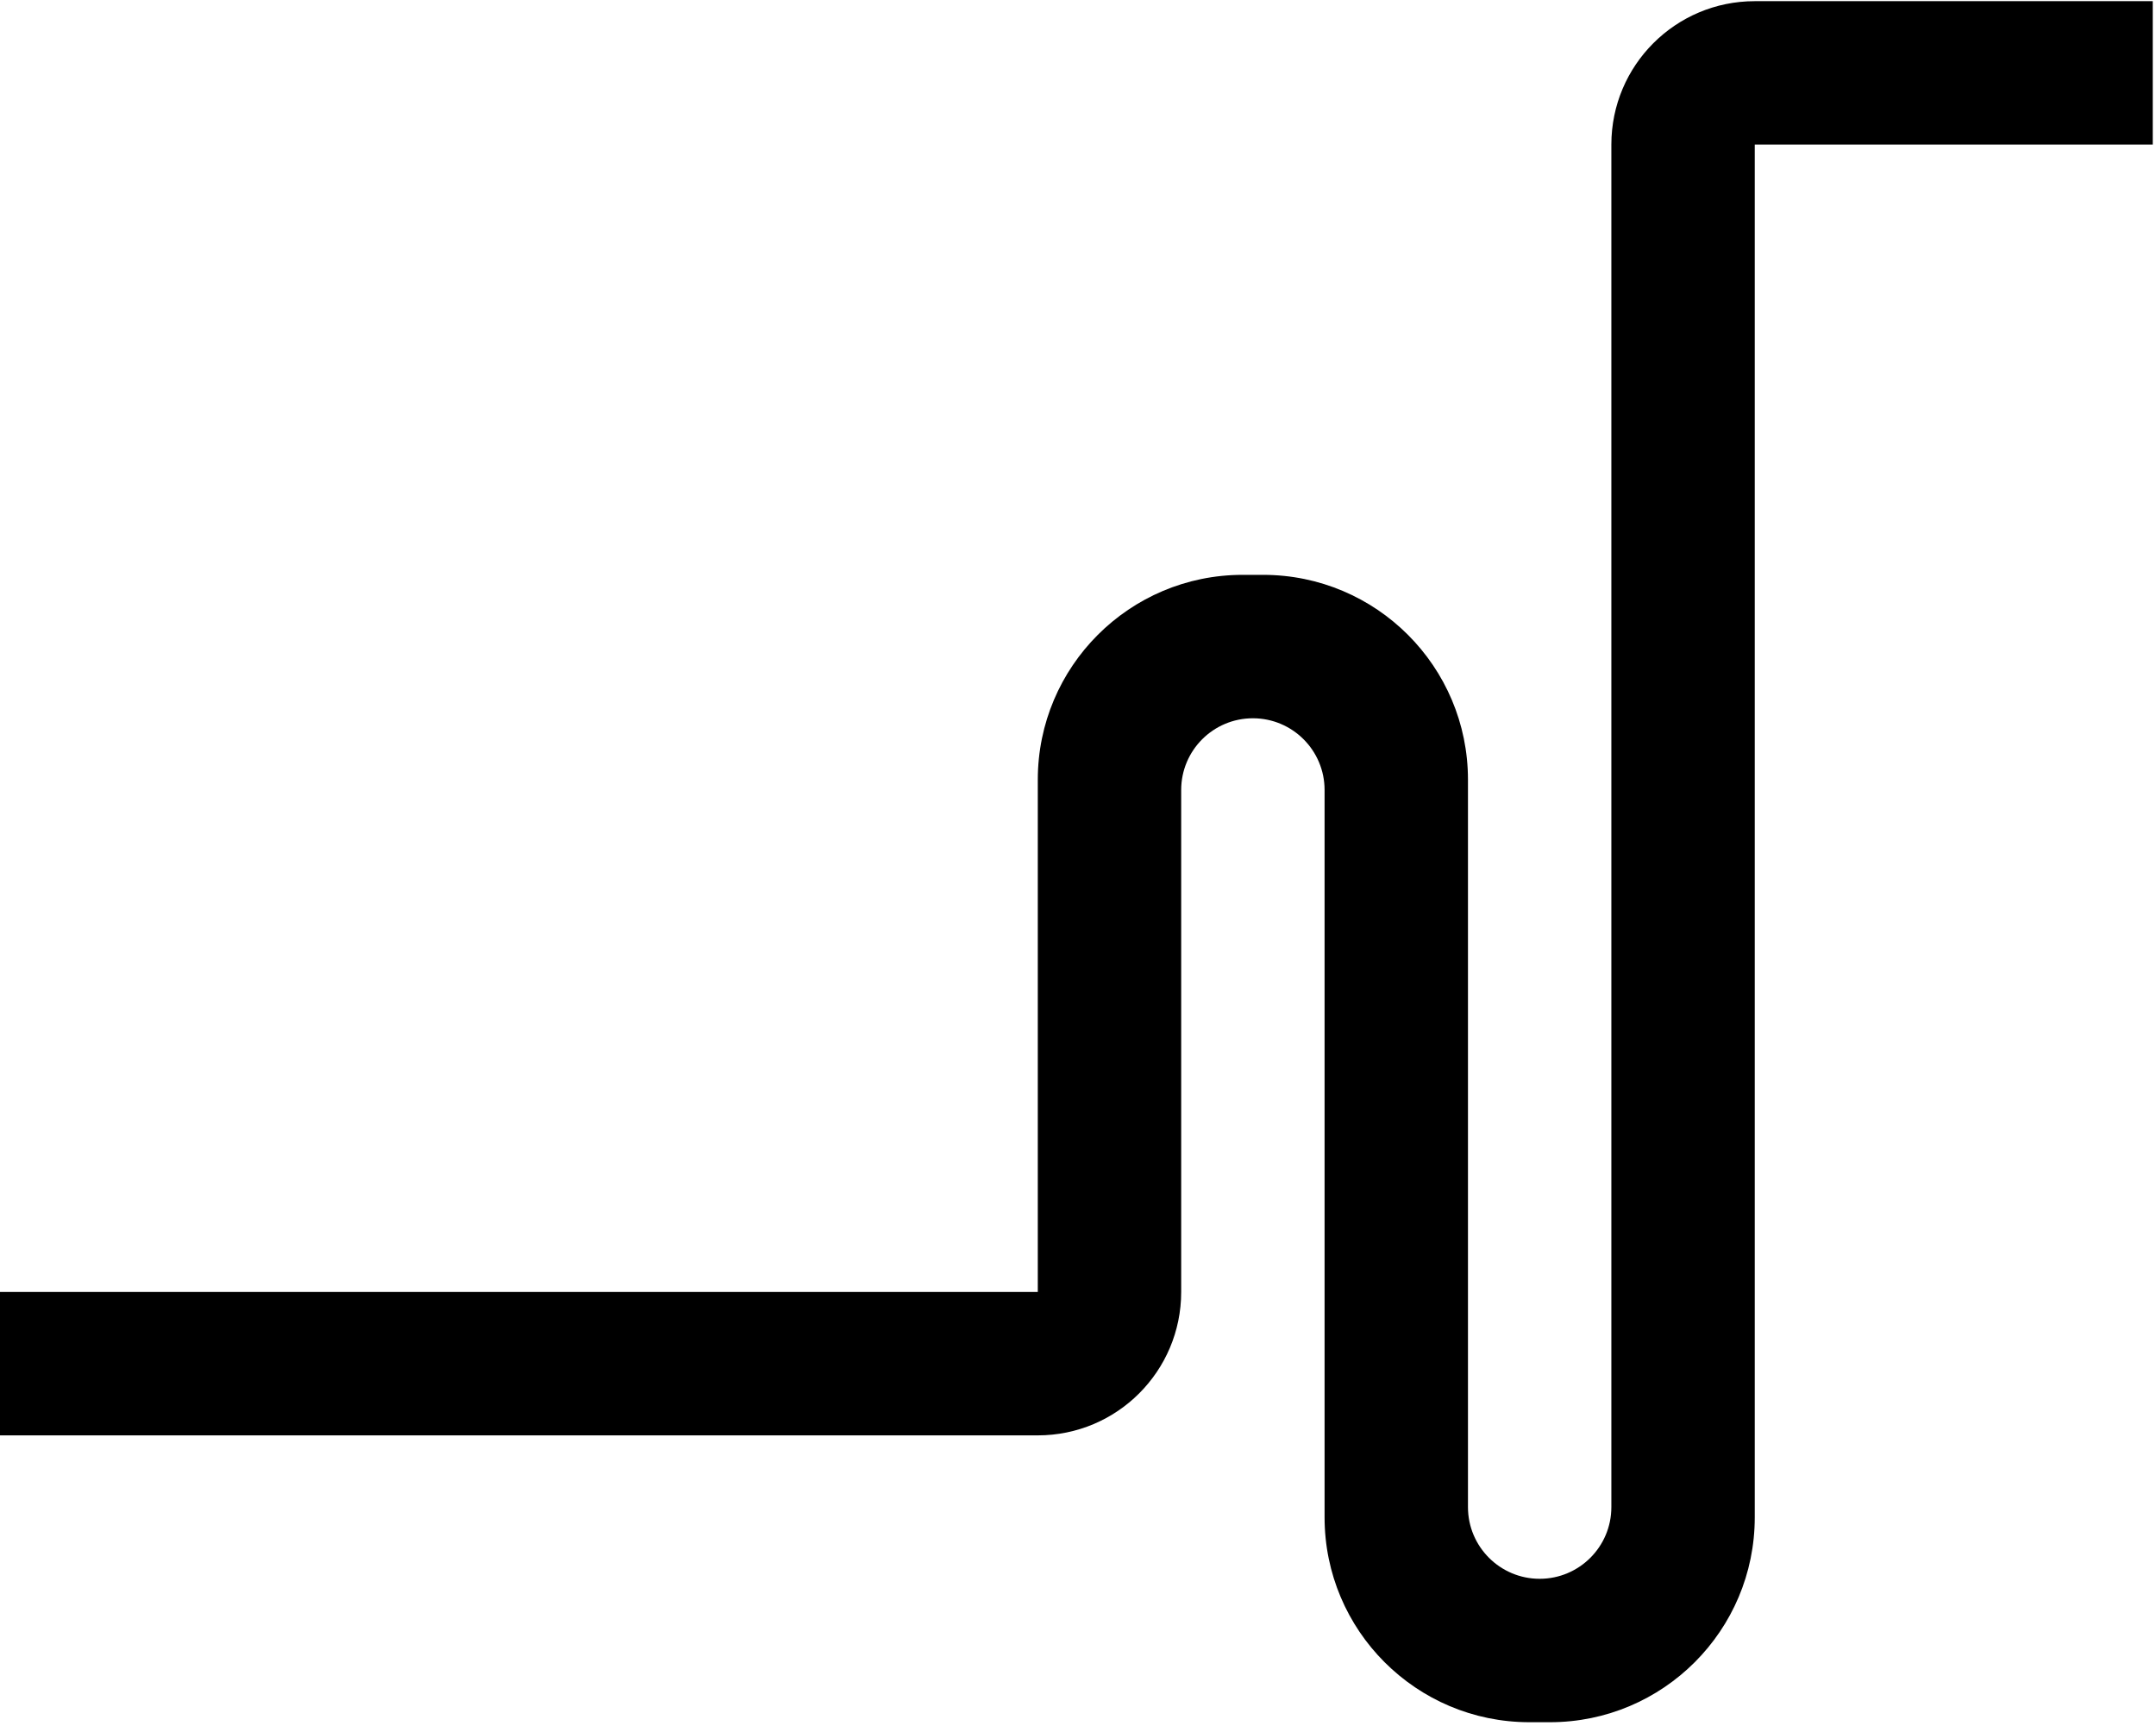 <svg width="421" height="337" viewBox="0 0 421 337" fill="none" xmlns="http://www.w3.org/2000/svg">
<path d="M0 252.229H202.649V152.229C202.649 130.137 220.558 112.229 242.649 112.229H246.649C268.741 112.229 286.649 130.137 286.649 152.229V294.229C286.649 301.961 292.917 308.229 300.649 308.229C308.381 308.229 314.649 301.961 314.649 294.229V28.229C314.649 12.764 327.185 0.229 342.649 0.229H420.366V28.229H342.649V296.229C342.649 318.32 324.741 336.229 302.649 336.229H298.649C276.558 336.229 258.649 318.32 258.649 296.229V154.229C258.649 146.497 252.381 140.229 244.649 140.229C236.917 140.229 230.649 146.497 230.649 154.229V252.229C230.649 267.692 218.113 280.229 202.649 280.229H0V252.229Z" fill="black"/>
</svg>
